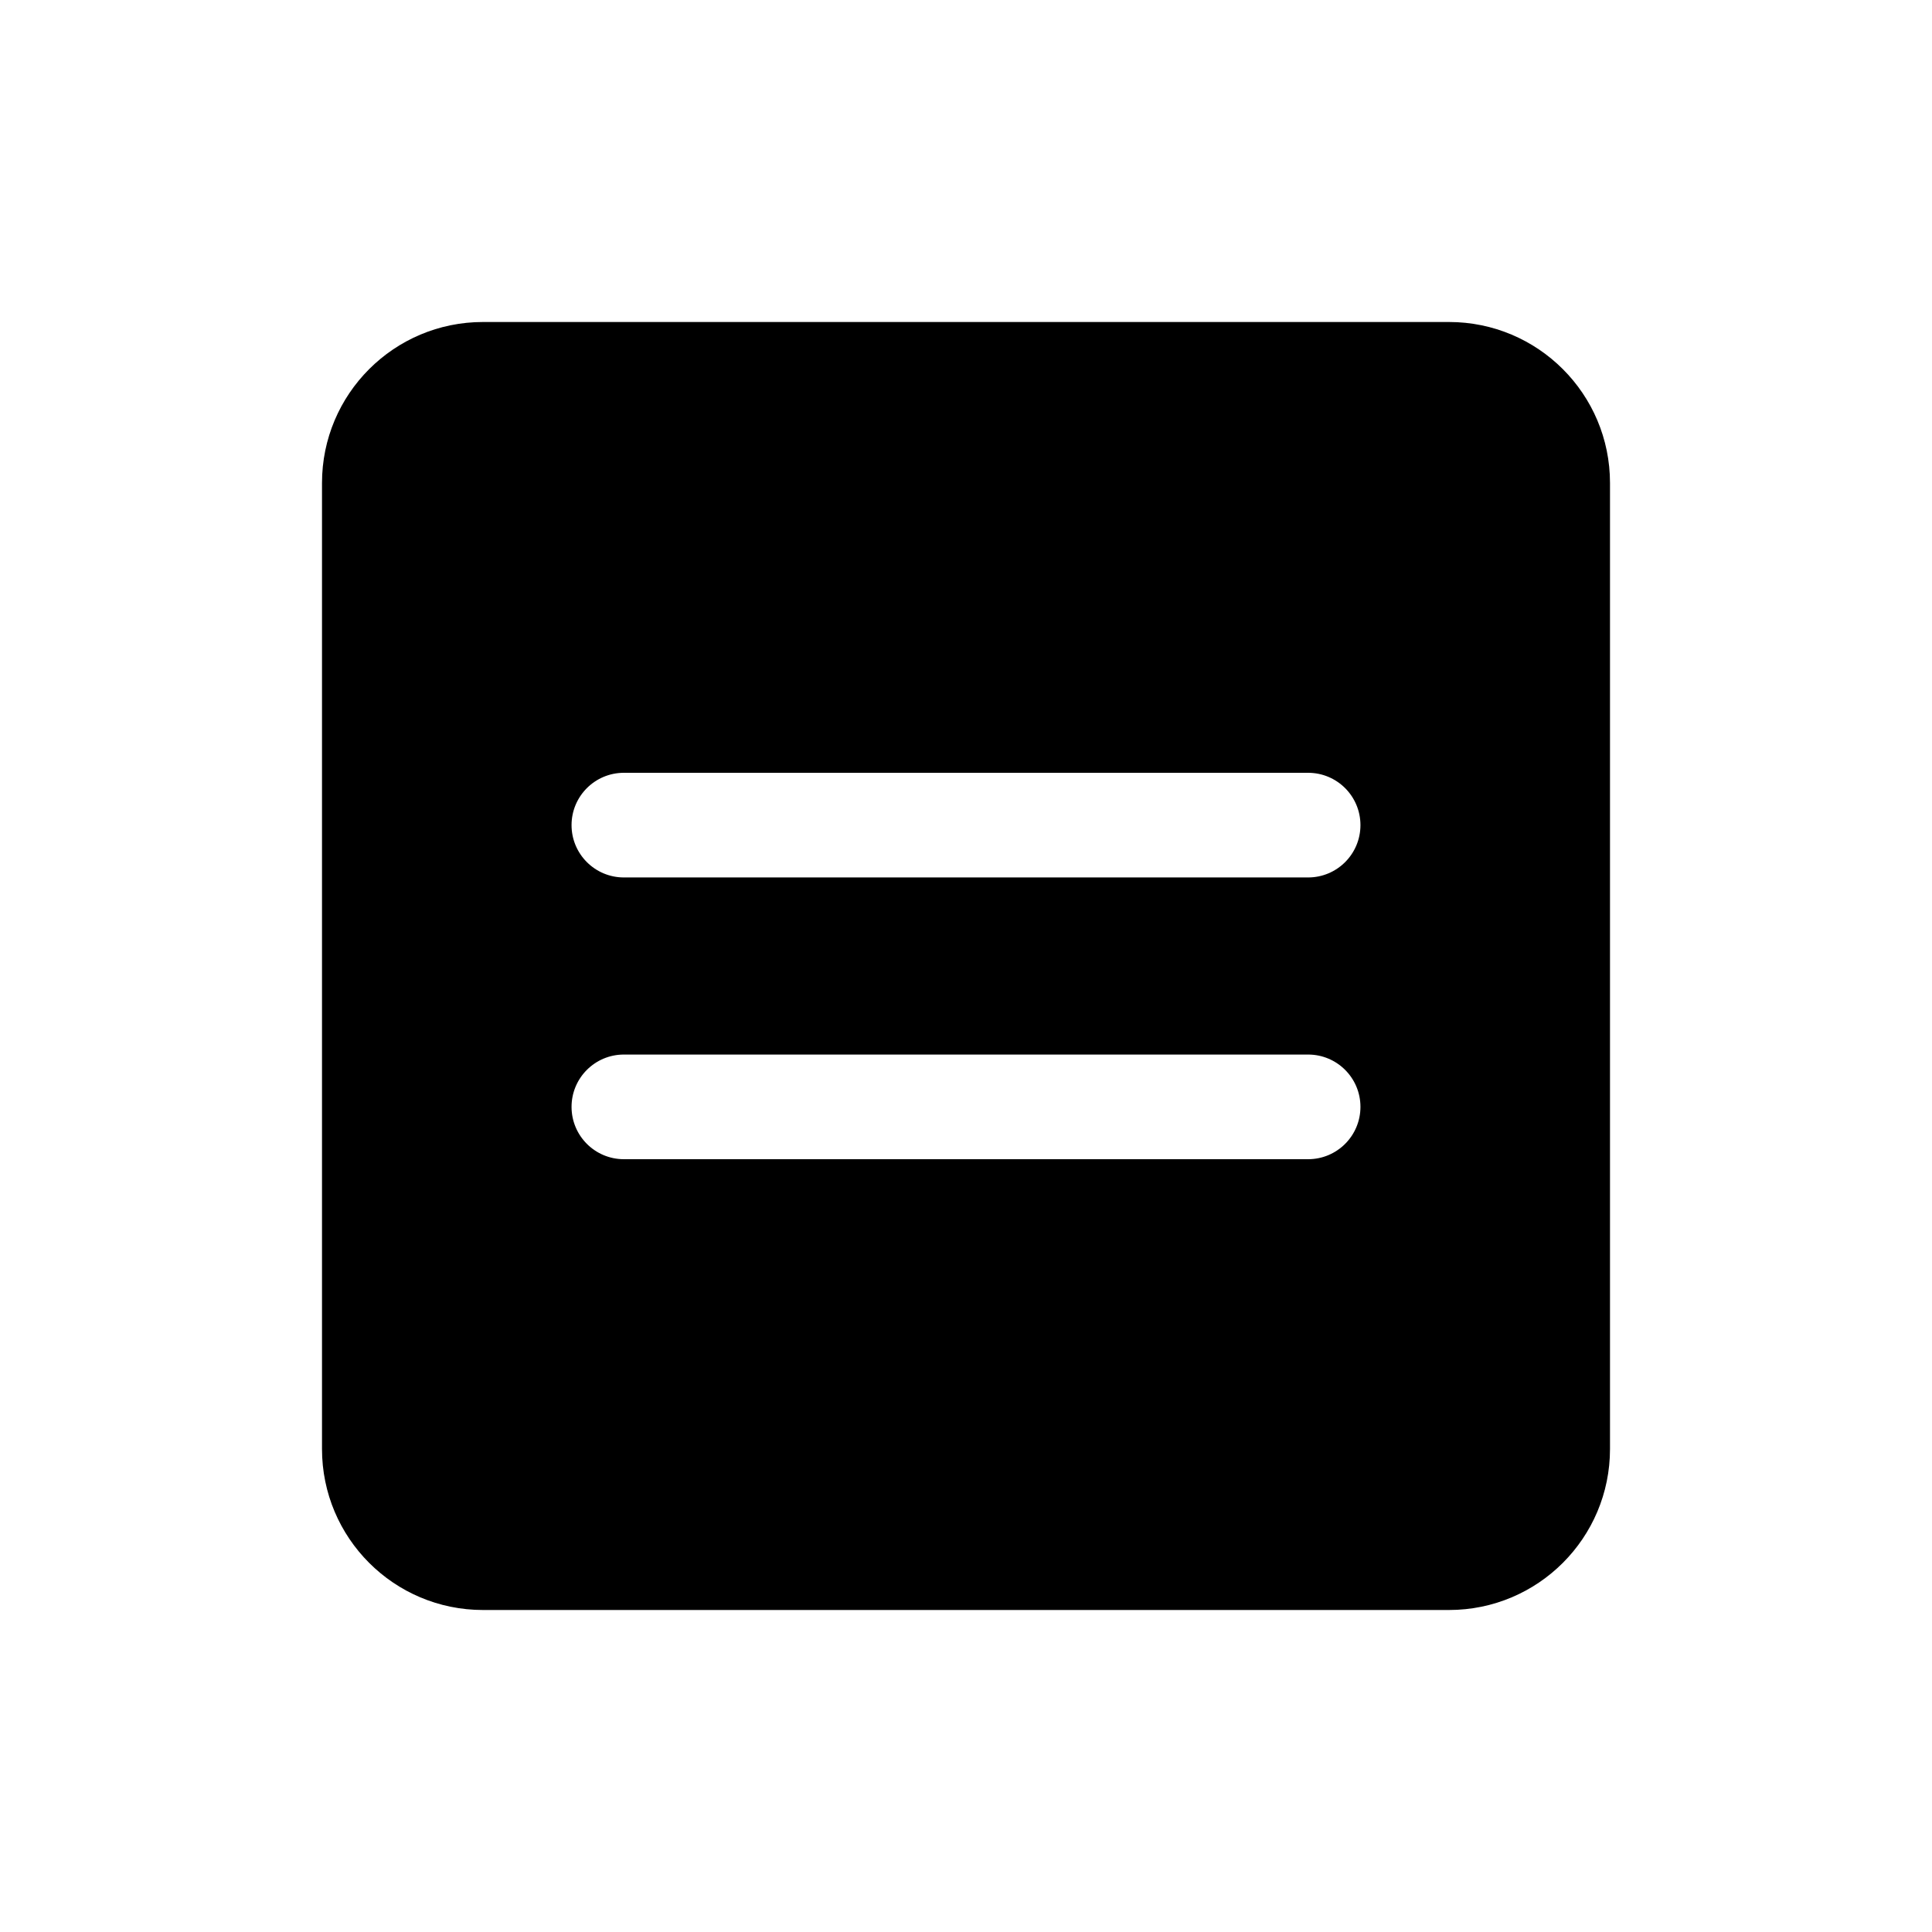 <svg width="24" height="24" viewBox="0 0 24 24" fill="none" xmlns="http://www.w3.org/2000/svg">
<path fill-rule="evenodd" clip-rule="evenodd" d="M6 4C4.895 4 4 4.895 4 6V18C4 19.105 4.895 20 6 20H18C19.105 20 20 19.105 20 18V6C20 4.895 19.105 4 18 4H6ZM7.75 9.6C7.391 9.6 7.1 9.891 7.1 10.25C7.1 10.609 7.391 10.9 7.75 10.9H16.25C16.609 10.9 16.9 10.609 16.9 10.25C16.9 9.891 16.609 9.6 16.25 9.6H7.75ZM7.75 13.1C7.391 13.1 7.1 13.391 7.1 13.75C7.1 14.109 7.391 14.4 7.75 14.4H16.25C16.609 14.4 16.9 14.109 16.9 13.75C16.9 13.391 16.609 13.1 16.25 13.1H7.75Z" fill="black"/>
</svg>
